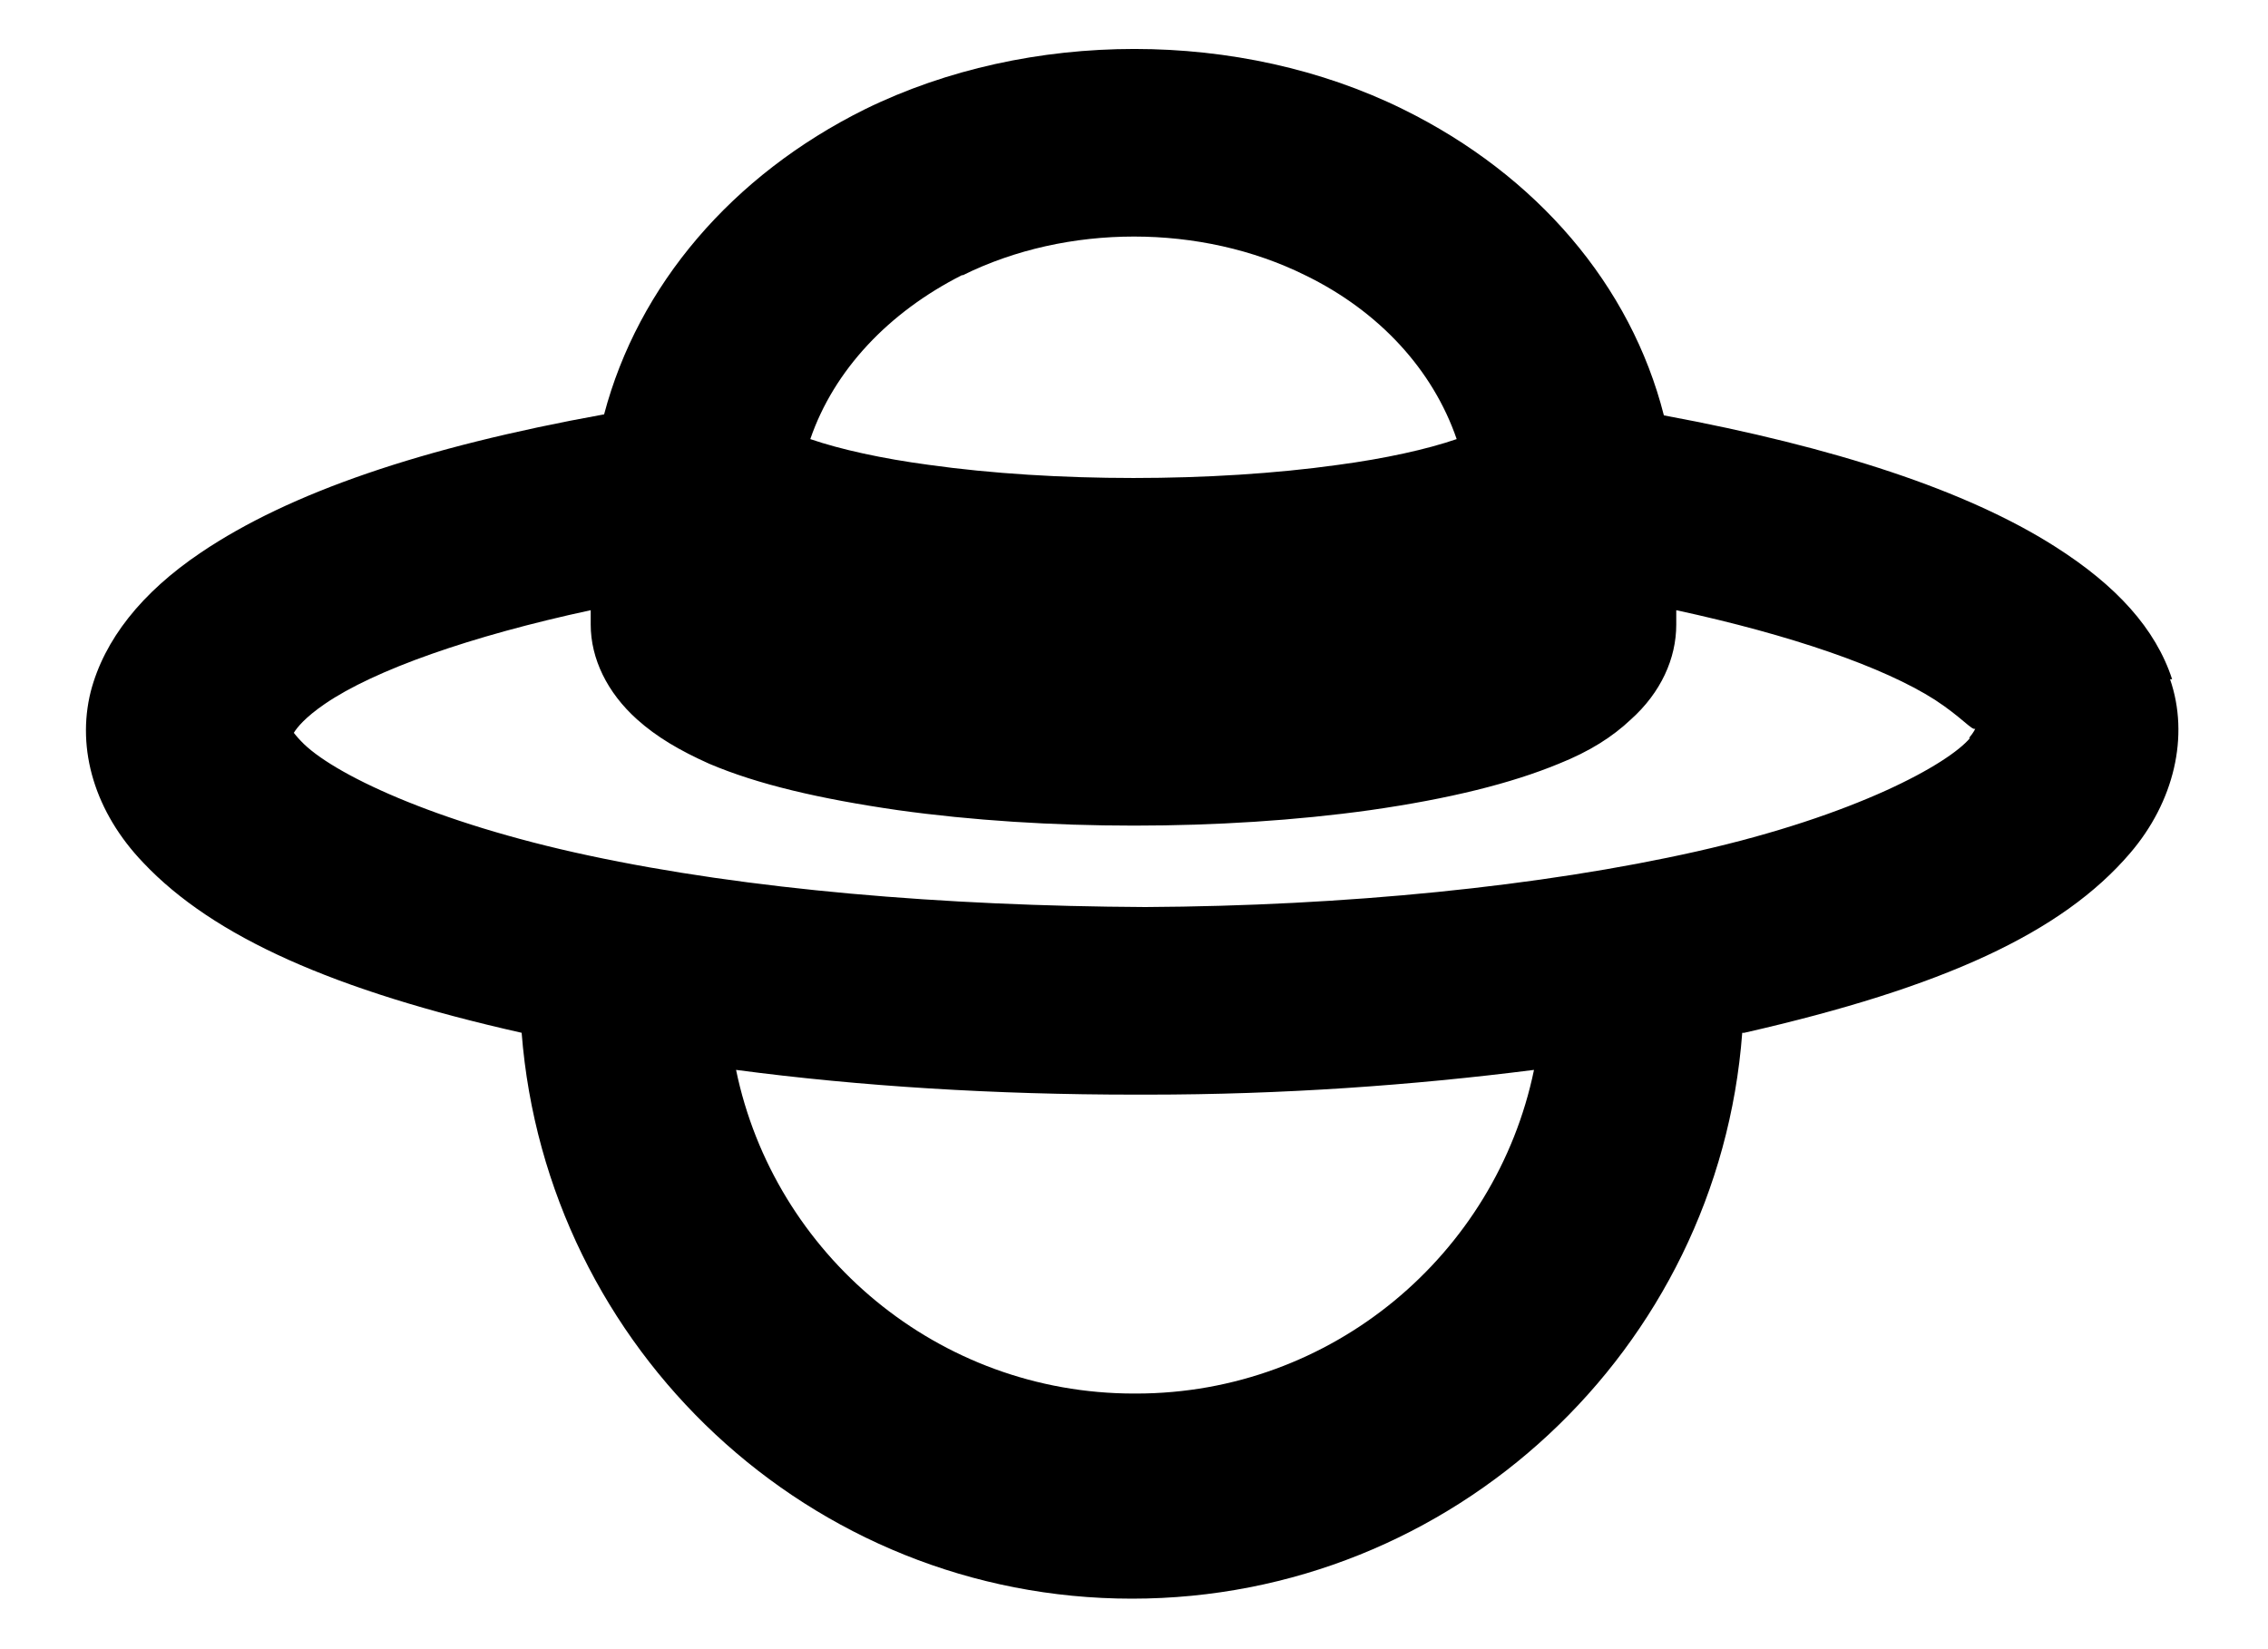 <svg width="22" height="16" viewBox="0 0 22 16" fill="none" xmlns="http://www.w3.org/2000/svg">
<path d="M21.07 6.59C20.91 6.1 20.53 5.68 19.93 5.3C19.08 4.76 17.81 4.34 16.14 4.03C15.82 2.77 14.91 1.7 13.61 1.06C12.03 0.28 9.98 0.28 8.39 1.06C7.1 1.7 6.19 2.77 5.86 4.02C4.09 4.34 2.81 4.78 1.95 5.36C1.37 5.75 1.01 6.21 0.88 6.71C0.74 7.27 0.92 7.88 1.39 8.37C2.07 9.09 3.24 9.61 5.06 10.02C5.3 13.09 7.86 15.51 10.98 15.51C14.1 15.51 16.67 13.09 16.9 10.02C16.9 10.02 16.91 10.02 16.92 10.02C18.85 9.58 20 9.05 20.66 8.28C21.09 7.78 21.24 7.14 21.05 6.59H21.07ZM9.34 2.67C10.35 2.17 11.65 2.17 12.66 2.67C13.38 3.02 13.9 3.59 14.13 4.26C13.84 4.36 13.43 4.45 12.98 4.51C11.77 4.68 10.22 4.68 9.01 4.51C8.56 4.45 8.15 4.36 7.86 4.26C8.09 3.59 8.62 3.03 9.33 2.67H9.34ZM11 13.52C9.1 13.52 7.51 12.17 7.14 10.38C8.35 10.54 9.65 10.62 11.01 10.62C11.05 10.62 11.09 10.62 11.13 10.62C12.44 10.62 13.7 10.53 14.88 10.38C14.51 12.17 12.92 13.52 11.02 13.52H11ZM19.11 7.16C18.9 7.41 18.01 7.91 16.46 8.26C14.95 8.6 13.05 8.79 11.11 8.8C9.15 8.79 7.25 8.63 5.71 8.3C4.21 7.98 3.21 7.5 2.92 7.19C2.88 7.15 2.86 7.12 2.85 7.11C2.88 7.06 2.96 6.96 3.15 6.83C3.63 6.5 4.57 6.17 5.73 5.92V6.06C5.73 6.39 5.89 6.72 6.18 6.98C6.37 7.15 6.59 7.28 6.88 7.41C7.35 7.61 7.95 7.75 8.71 7.86C10.14 8.06 11.86 8.06 13.29 7.86C14.06 7.75 14.66 7.6 15.12 7.41C15.42 7.29 15.64 7.15 15.82 6.98C16.11 6.72 16.26 6.39 16.26 6.06V5.92C17.37 6.16 18.27 6.47 18.77 6.79C19.03 6.96 19.13 7.09 19.16 7.07C19.16 7.07 19.15 7.1 19.1 7.16H19.11Z" fill="currentColor"/>
</svg>
